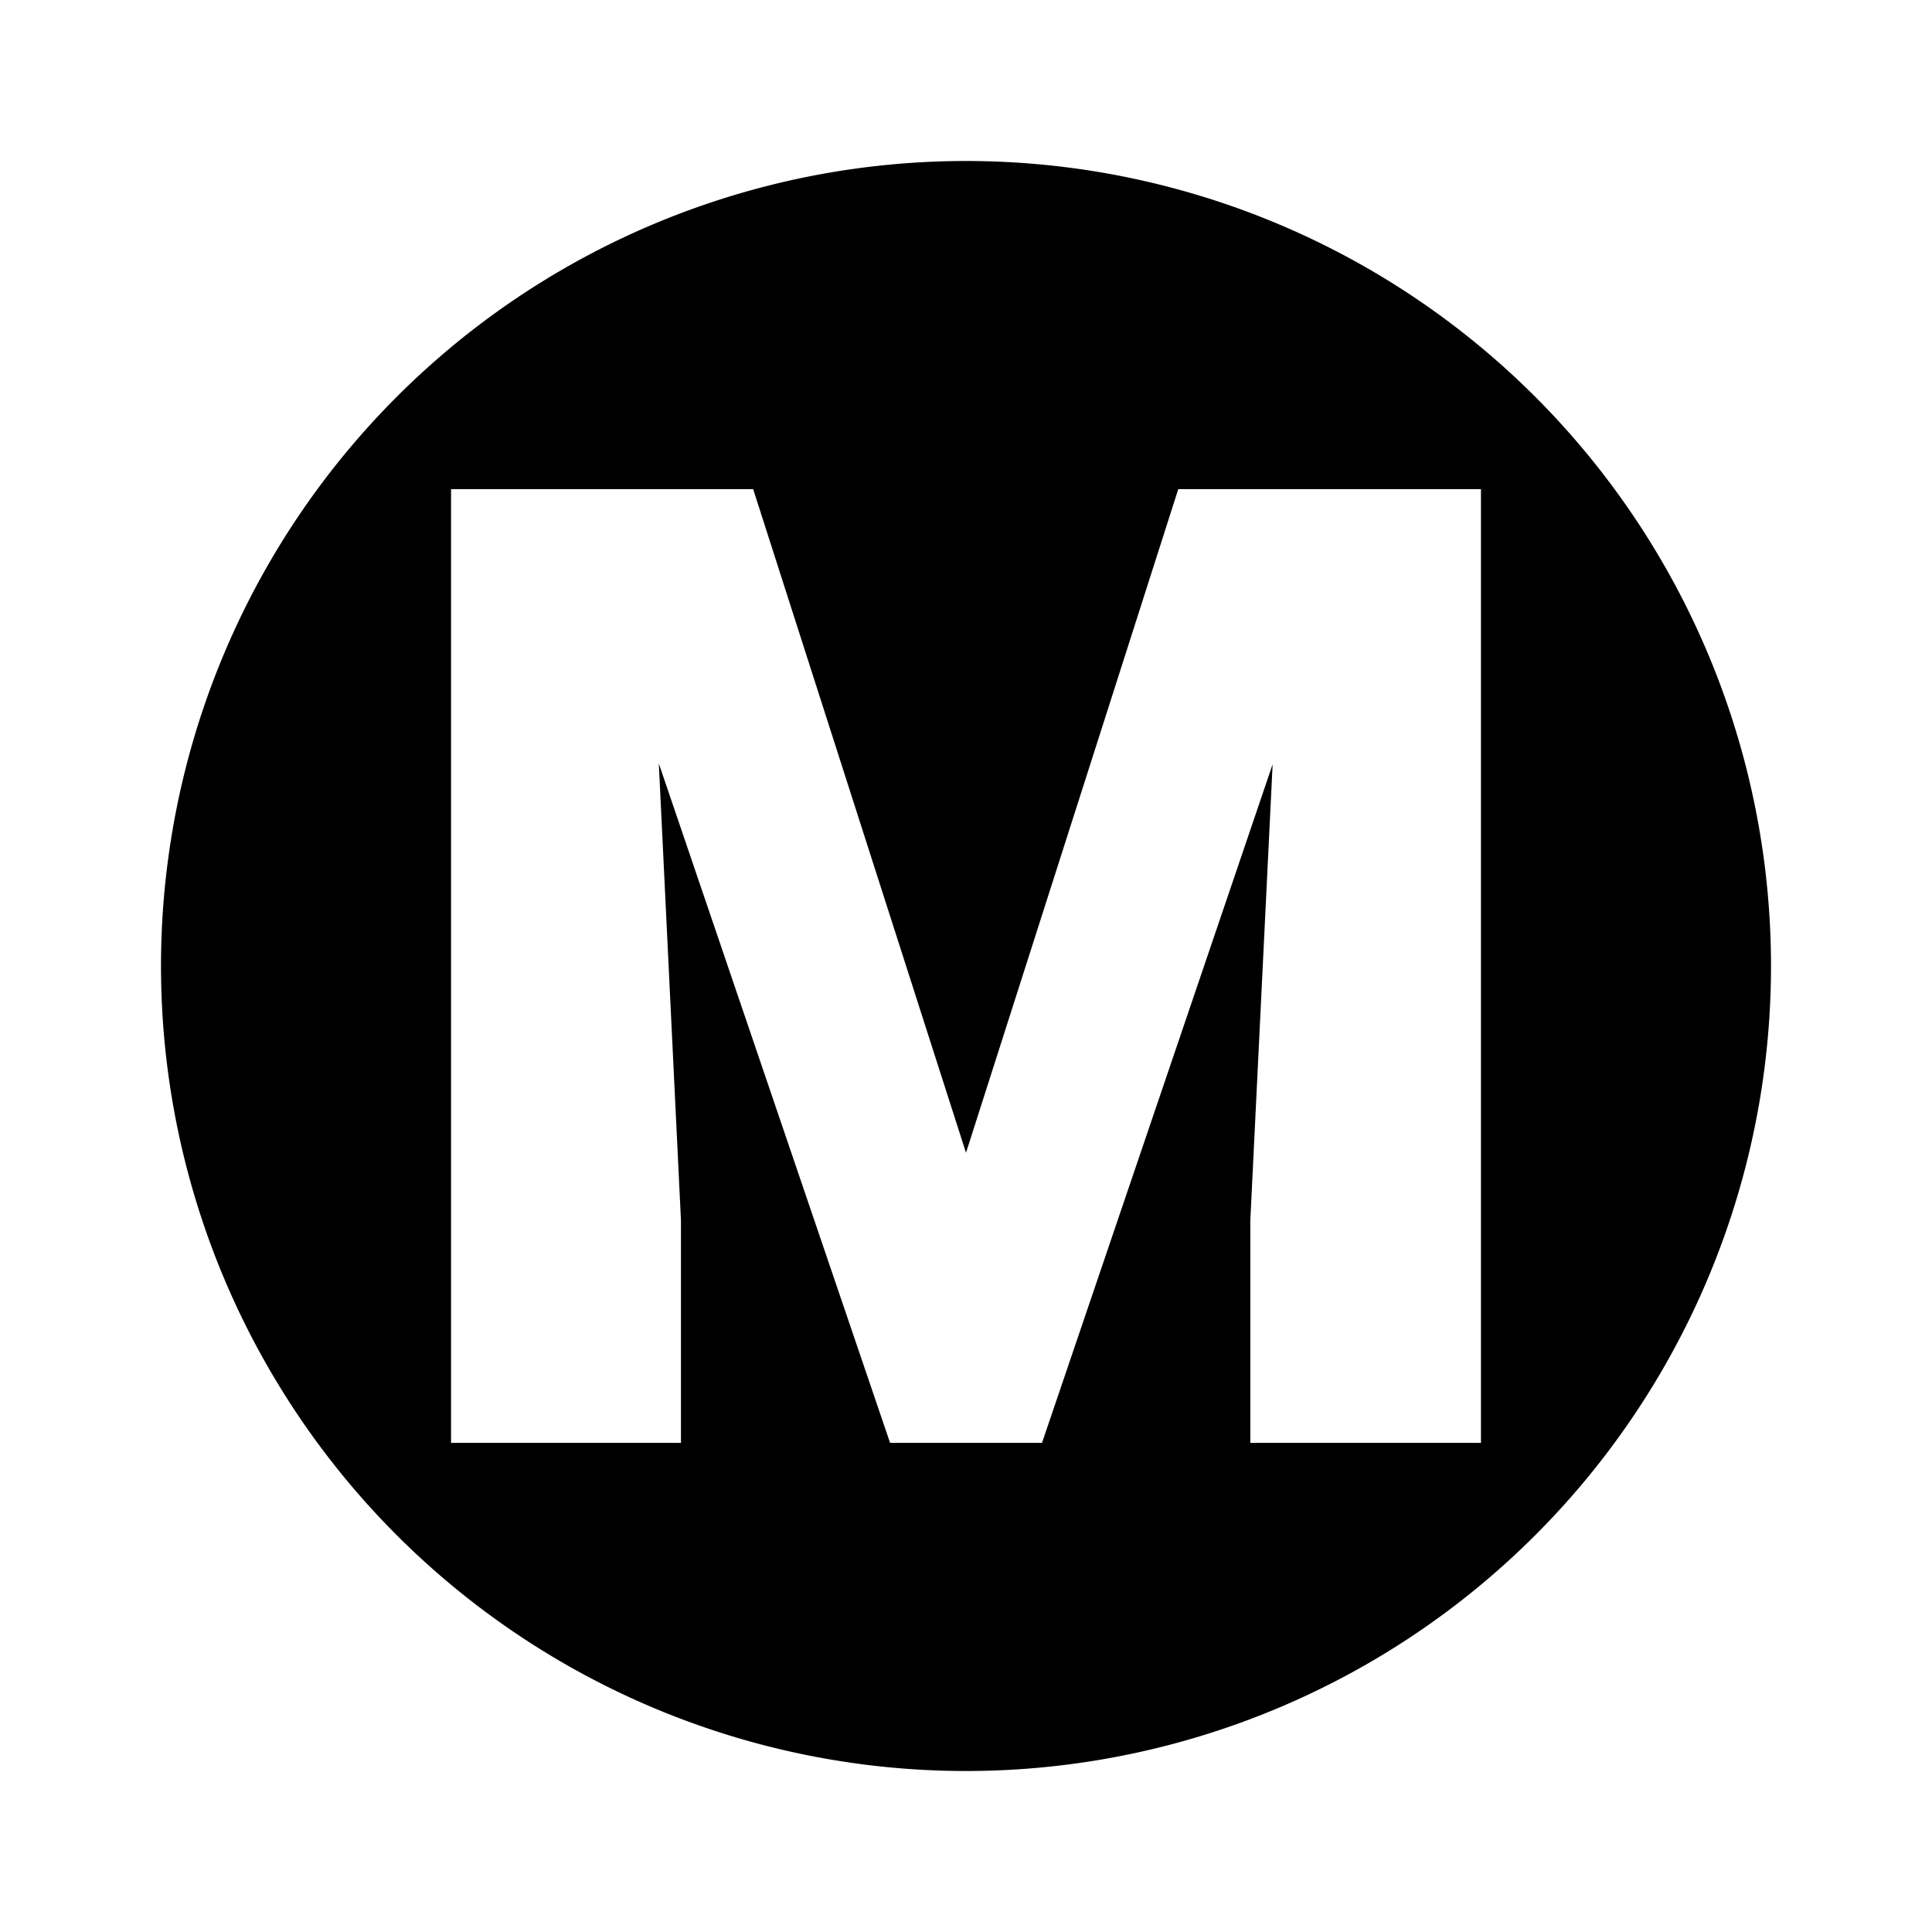 <?xml version="1.0" encoding="UTF-8"?>
<svg version="1.1" viewBox="0 0 24 24" xmlns="http://www.w3.org/2000/svg">
<path d="m12 2a10 10 0 0 0-10 10 10 10 0 0 0 10 10 10 10 0 0 0 10-10 10 10 0 0 0-10-10zm-6.396 4.076h3.752l2.644 8.244 2.637-8.244h3.76v11.848h-2.865v-2.766l0.277-5.664-2.865 8.43h-1.887l-2.873-8.44 0.275 5.674v2.766h-2.856v-11.848z"/>
</svg>